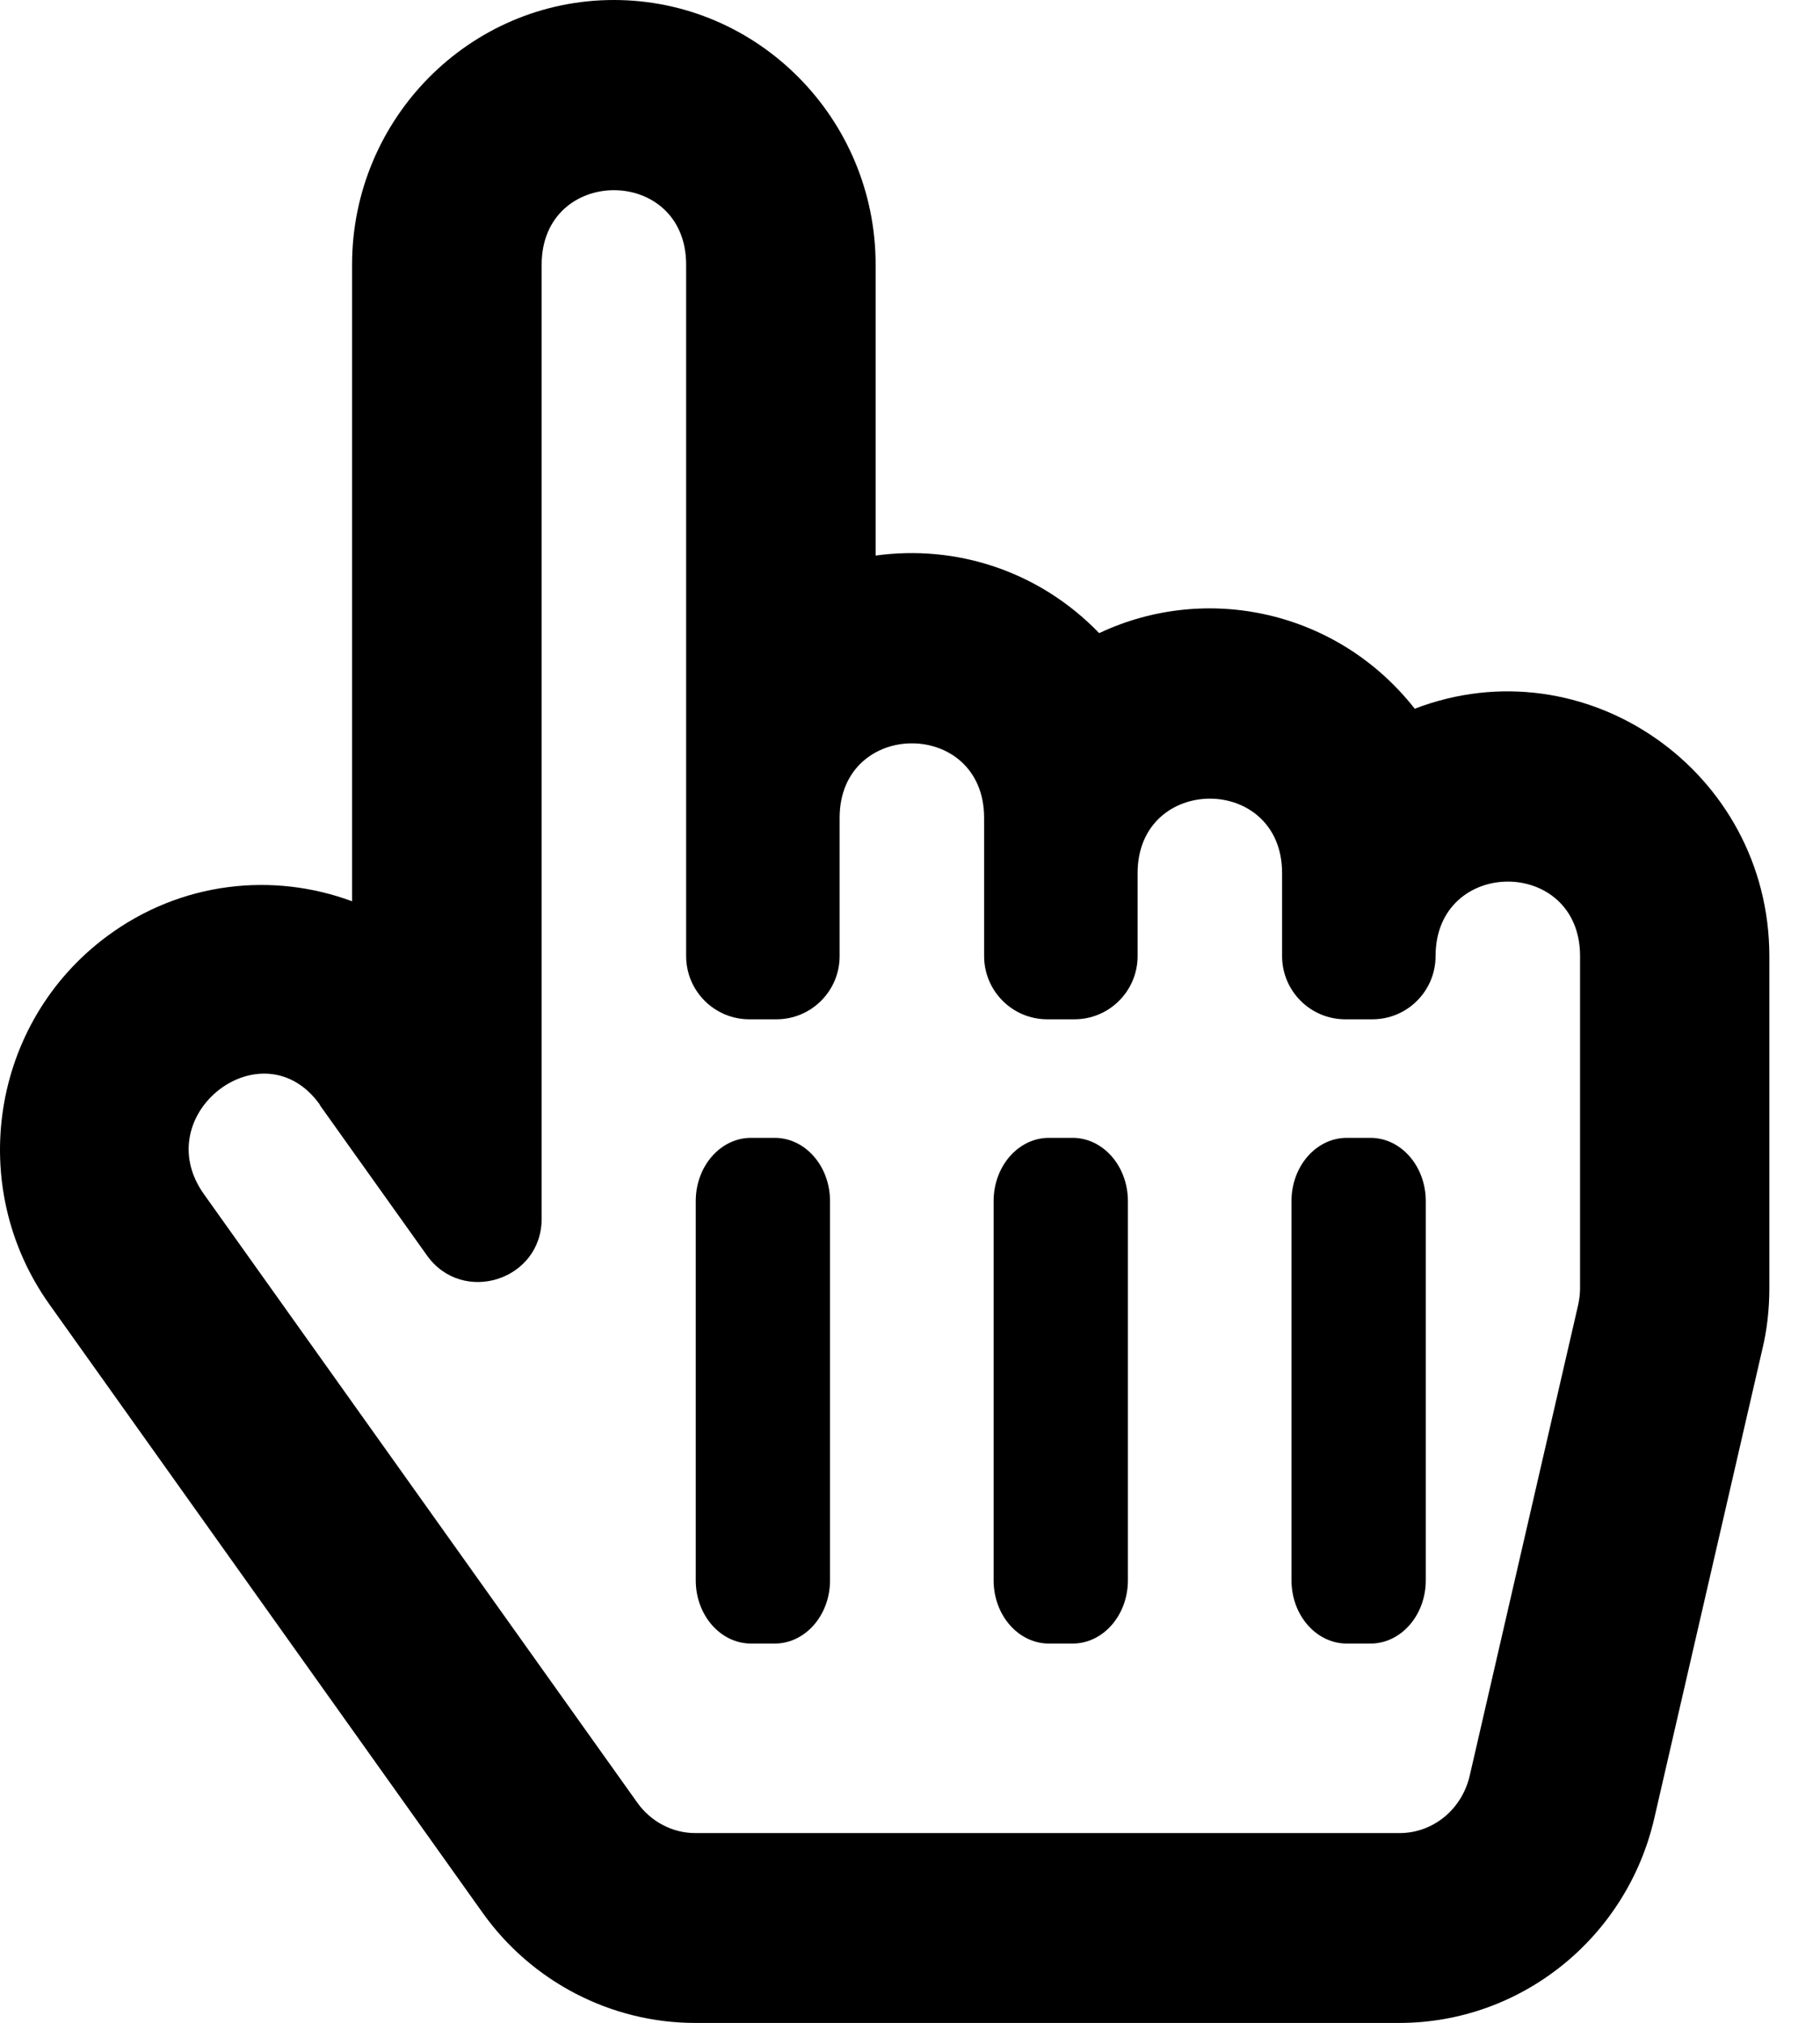 <!-- Generated by IcoMoon.io -->
<svg version="1.1" xmlns="http://www.w3.org/2000/svg" width="18" height="20" viewBox="0 0 18 20">
<title>hand-pointer</title>
<path d="M13.991 7.006c-0.761-0.968-2.058-1.248-3.12-0.746-0.591-0.613-1.413-0.878-2.211-0.767v-2.876c0-1.443-1.162-2.617-2.589-2.617s-2.589 1.174-2.589 2.617v6.294c-0.778-0.289-1.69-0.199-2.425 0.347-1.147 0.851-1.398 2.474-0.568 3.639l4.285 6.016c0.485 0.681 1.271 1.088 2.101 1.088h6.964c1.203 0 2.249-0.84 2.522-2.023l1.071-4.648c0.043-0.178 0.067-0.383 0.067-0.594v-3.281c0-1.83-1.821-3.097-3.509-2.447zM3.163 10.926l1.060 1.487c0.351 0.493 1.134 0.246 1.134-0.363v-9.433c0-0.981 1.429-0.983 1.429 0v6.836c0 0.345 0.28 0.625 0.625 0.625h0.268c0.345 0 0.625-0.28 0.625-0.625v-1.367c0-0.981 1.429-0.983 1.429 0v1.367c0 0.345 0.28 0.625 0.625 0.625h0.268c0.345 0 0.625-0.28 0.625-0.625v-0.82c0-0.981 1.429-0.983 1.429 0v0.82c0 0.345 0.28 0.625 0.625 0.625h0.268c0.345 0 0.625-0.28 0.625-0.625 0-0.981 1.429-0.983 1.429 0v3.281c0 0.058-0.007 0.116-0.020 0.173l-1.071 4.648c-0.077 0.335-0.363 0.569-0.695 0.569h-6.964c-0.225 0-0.44-0.112-0.574-0.301l-4.286-6.016c-0.563-0.79 0.586-1.673 1.148-0.883zM6.881 15.625v-3.75c0-0.345 0.245-0.625 0.547-0.625h0.234c0.302 0 0.547 0.28 0.547 0.625v3.75c0 0.345-0.245 0.625-0.547 0.625h-0.234c-0.302 0-0.547-0.28-0.547-0.625zM9.827 15.625v-3.75c0-0.345 0.245-0.625 0.547-0.625h0.234c0.302 0 0.547 0.28 0.547 0.625v3.75c0 0.345-0.245 0.625-0.547 0.625h-0.234c-0.302 0-0.547-0.28-0.547-0.625zM12.773 15.625v-3.75c0-0.345 0.245-0.625 0.547-0.625h0.234c0.302 0 0.547 0.28 0.547 0.625v3.75c0 0.345-0.245 0.625-0.547 0.625h-0.234c-0.302 0-0.547-0.28-0.547-0.625z"></path>
</svg>
